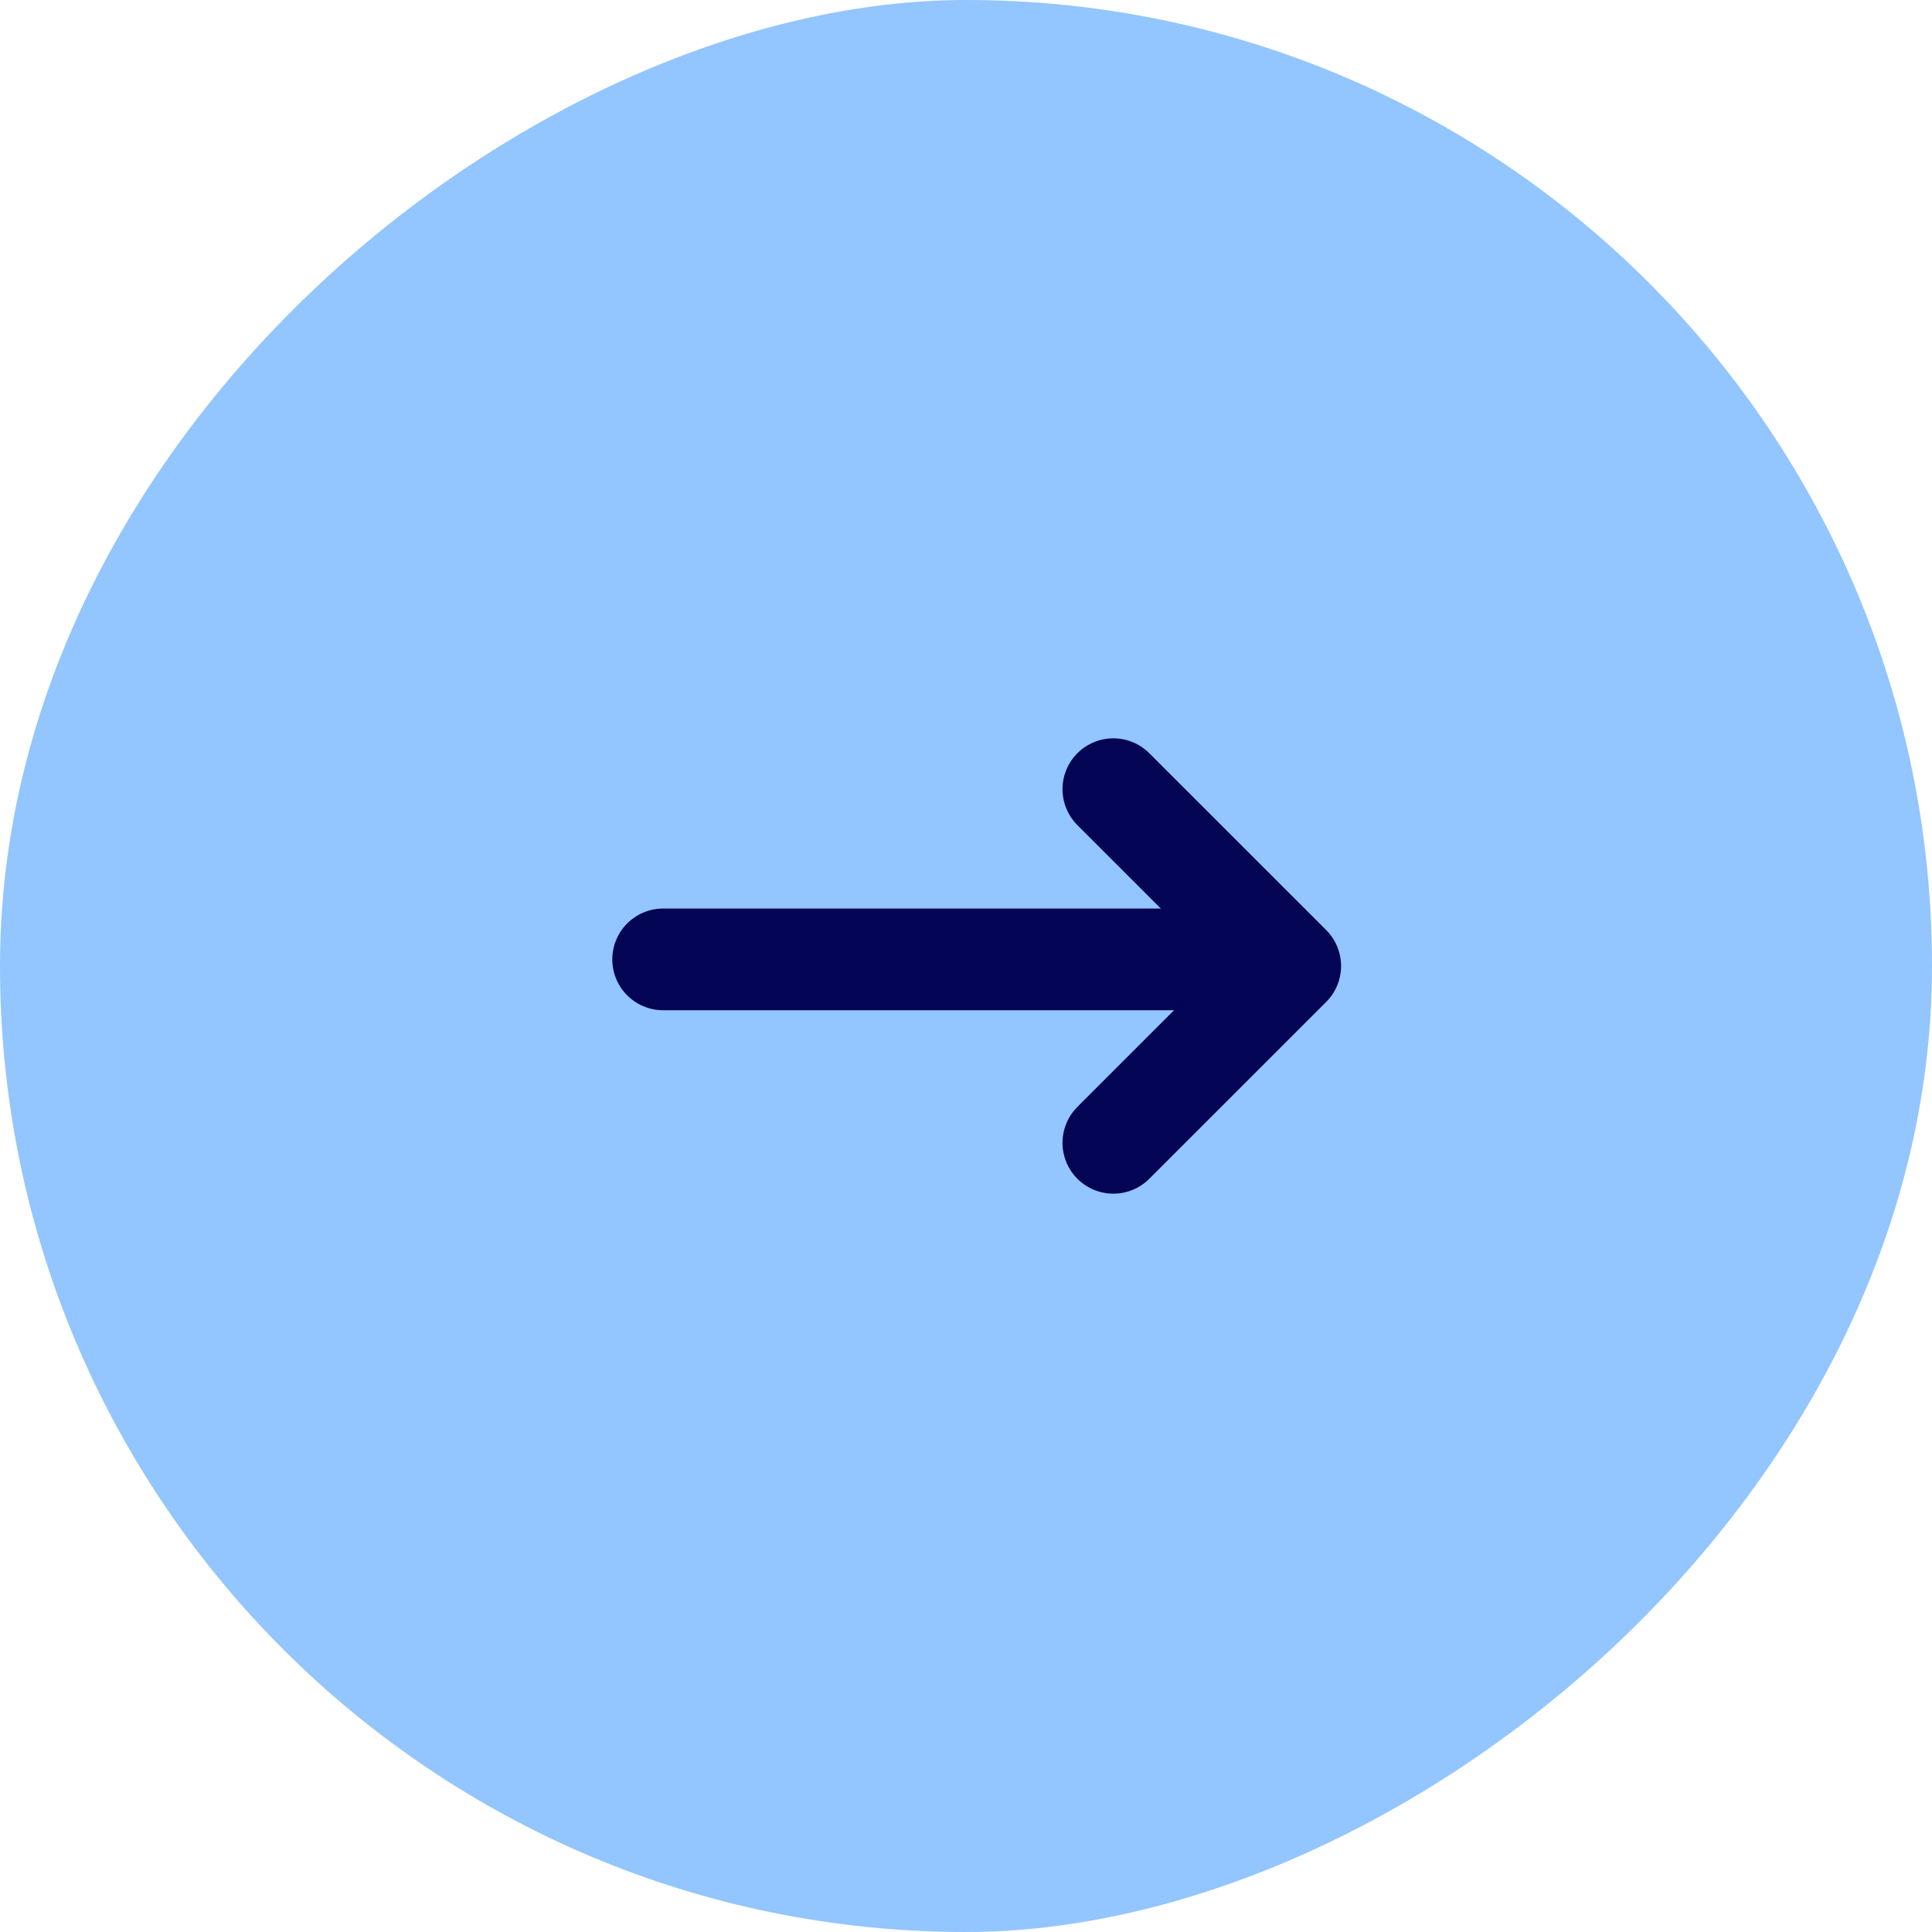 <svg width="38" height="38" viewBox="0 0 38 38" fill="none" xmlns="http://www.w3.org/2000/svg">
<rect x="38" width="38" height="38" rx="19" transform="rotate(90 38 0)" fill="#93C5FF"/>
<line x1="13.043" y1="18.87" x2="24.087" y2="18.87" stroke="#040554" stroke-width="2" stroke-linecap="round"/>
<path d="M21.898 15.522L25.377 19L21.898 22.478" stroke="#040554" stroke-width="2" stroke-linecap="round" stroke-linejoin="round"/>
</svg>
